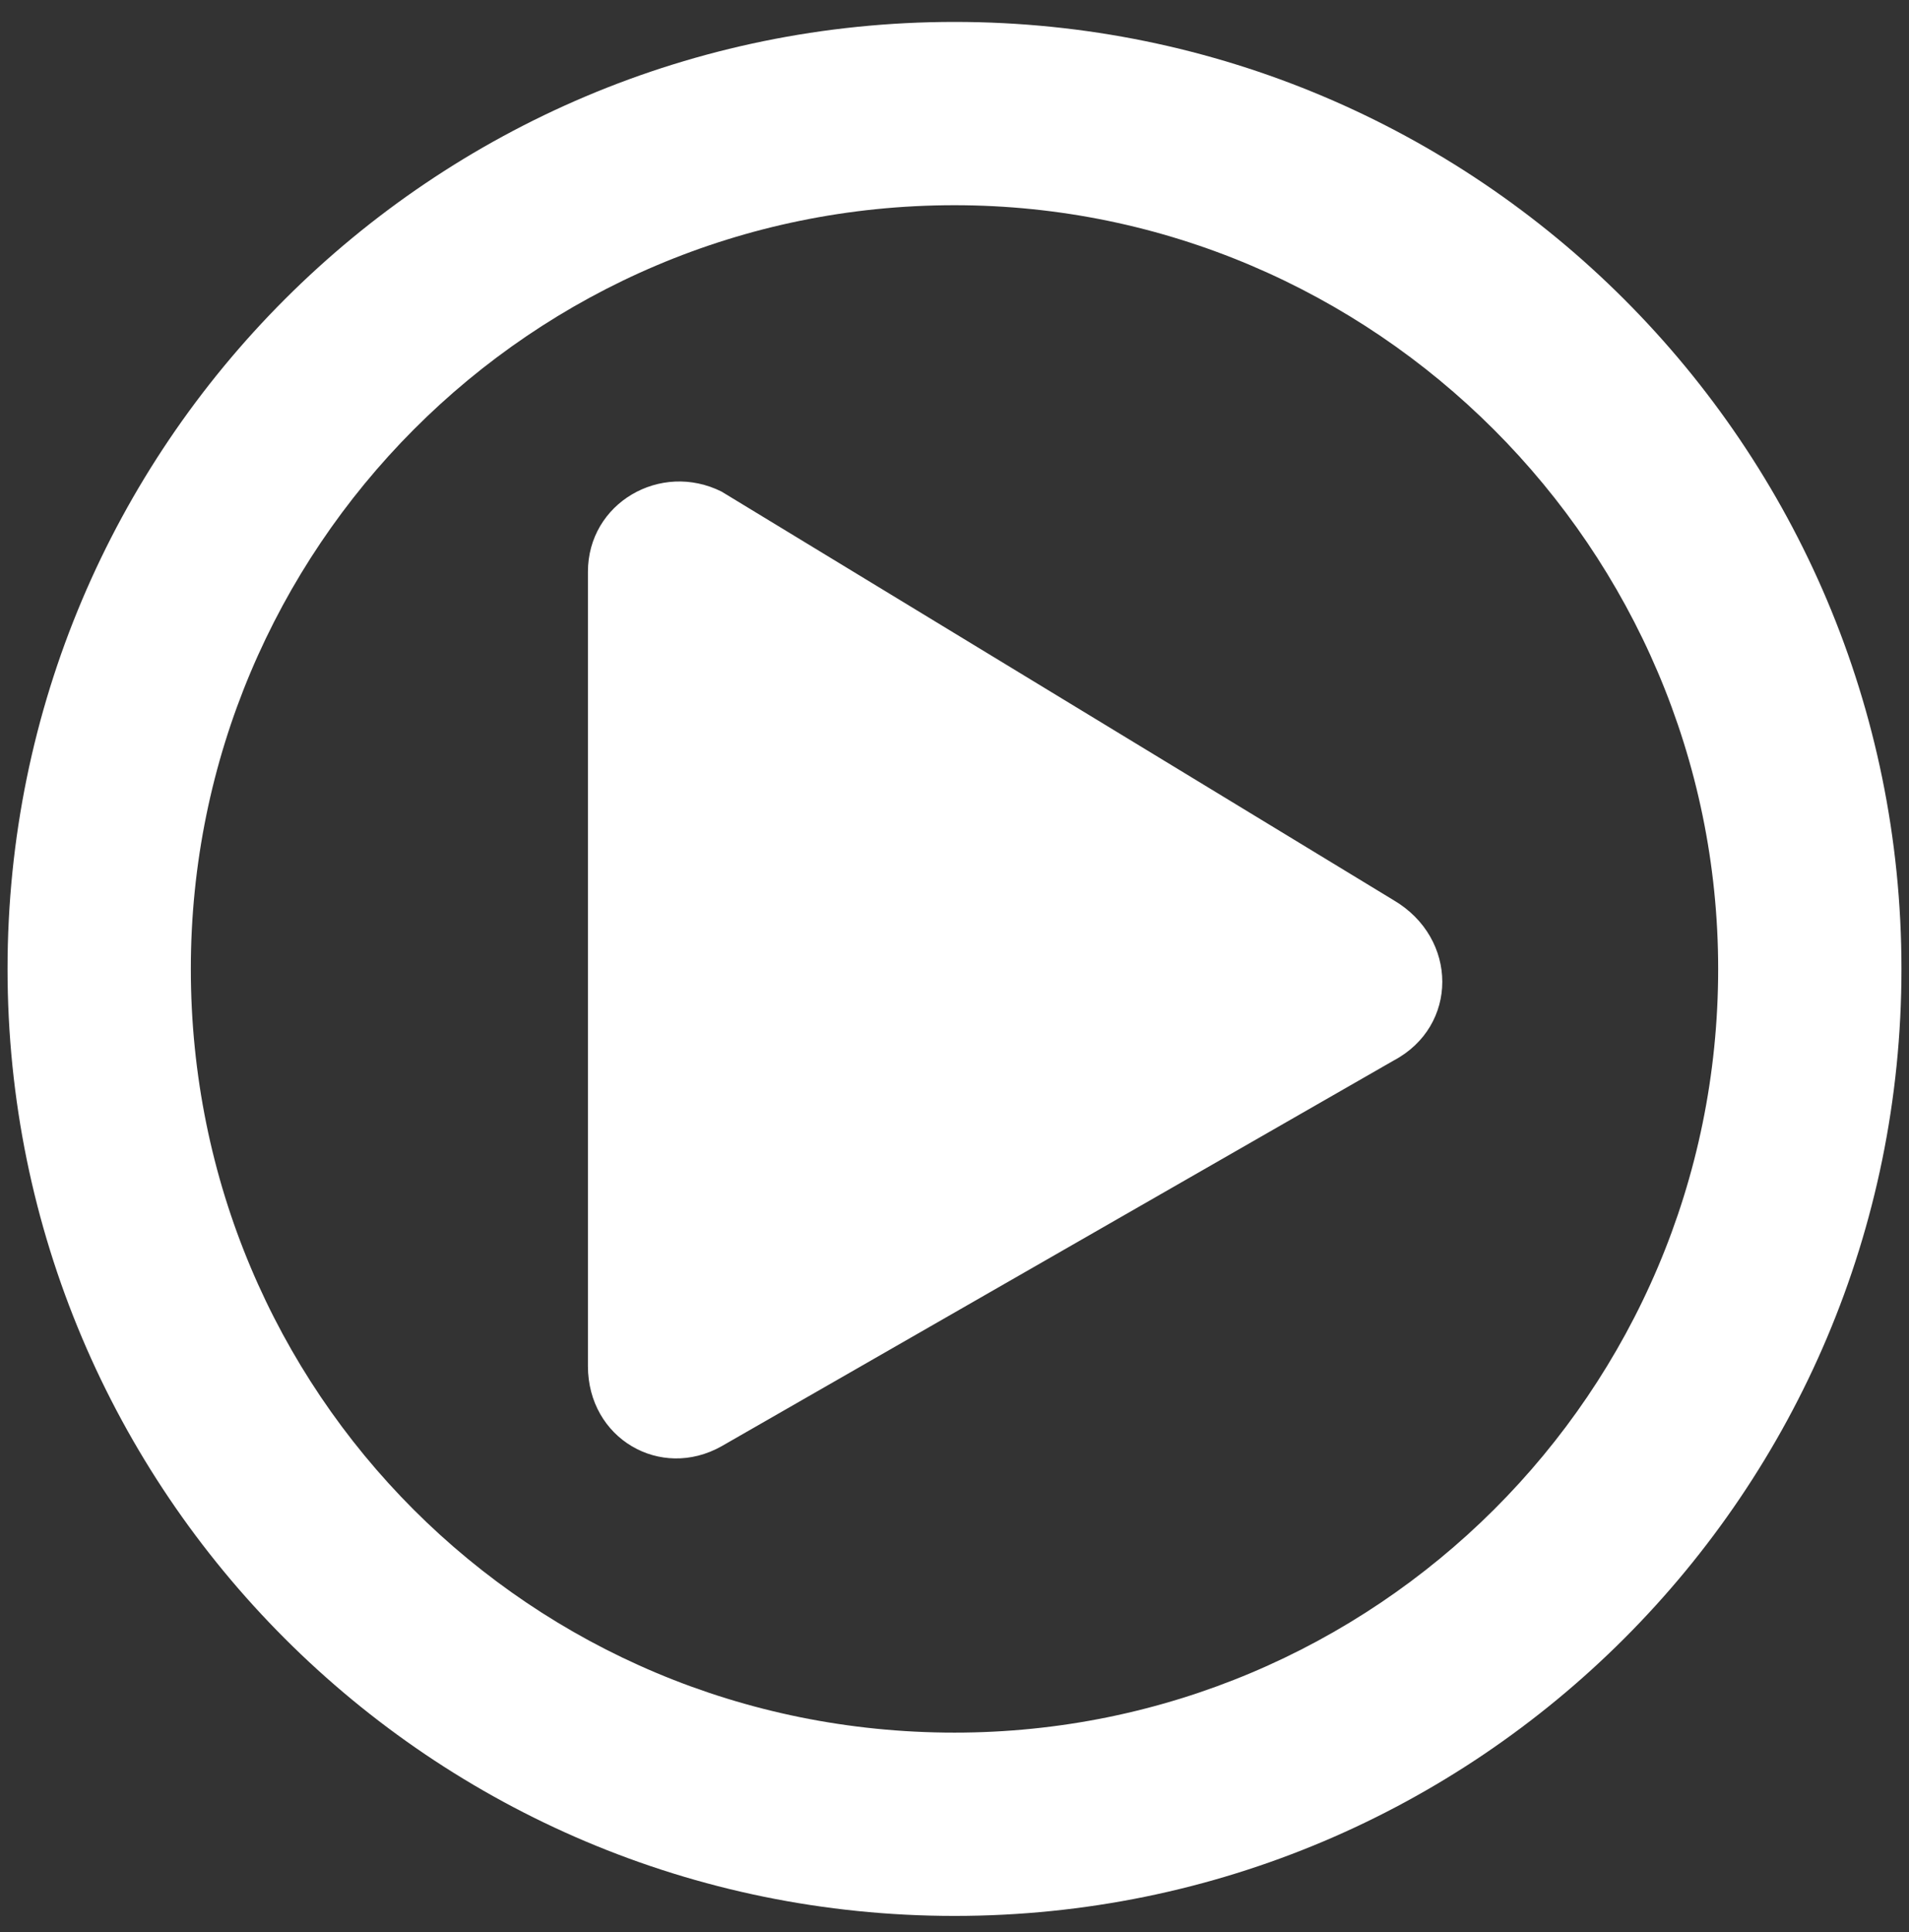 <svg width="83" height="84" viewBox="0 0 83 84" fill="none" xmlns="http://www.w3.org/2000/svg">
<rect x="0" y="0" width="83" height="84" fill="#333333" stroke="none"/>
<path d="M60.592 39.137L31.373 21.373C28.717 20.045 25.562 21.871 25.562 24.859V59.391C25.562 62.545 28.717 64.371 31.373 62.877L60.592 46.109C63.414 44.615 63.414 40.797 60.592 39.137ZM82.672 42.125C82.672 19.381 64.244 0.953 41.5 0.953C18.756 0.953 0.328 19.381 0.328 42.125C0.328 64.869 18.756 83.297 41.5 83.297C64.244 83.297 82.672 64.869 82.672 42.125ZM8.297 42.125C8.297 23.863 23.072 8.922 41.5 8.922C59.762 8.922 74.703 23.863 74.703 42.125C74.703 60.553 59.762 75.328 41.5 75.328C23.072 75.328 8.297 60.553 8.297 42.125Z" fill="white"/>
</svg>
